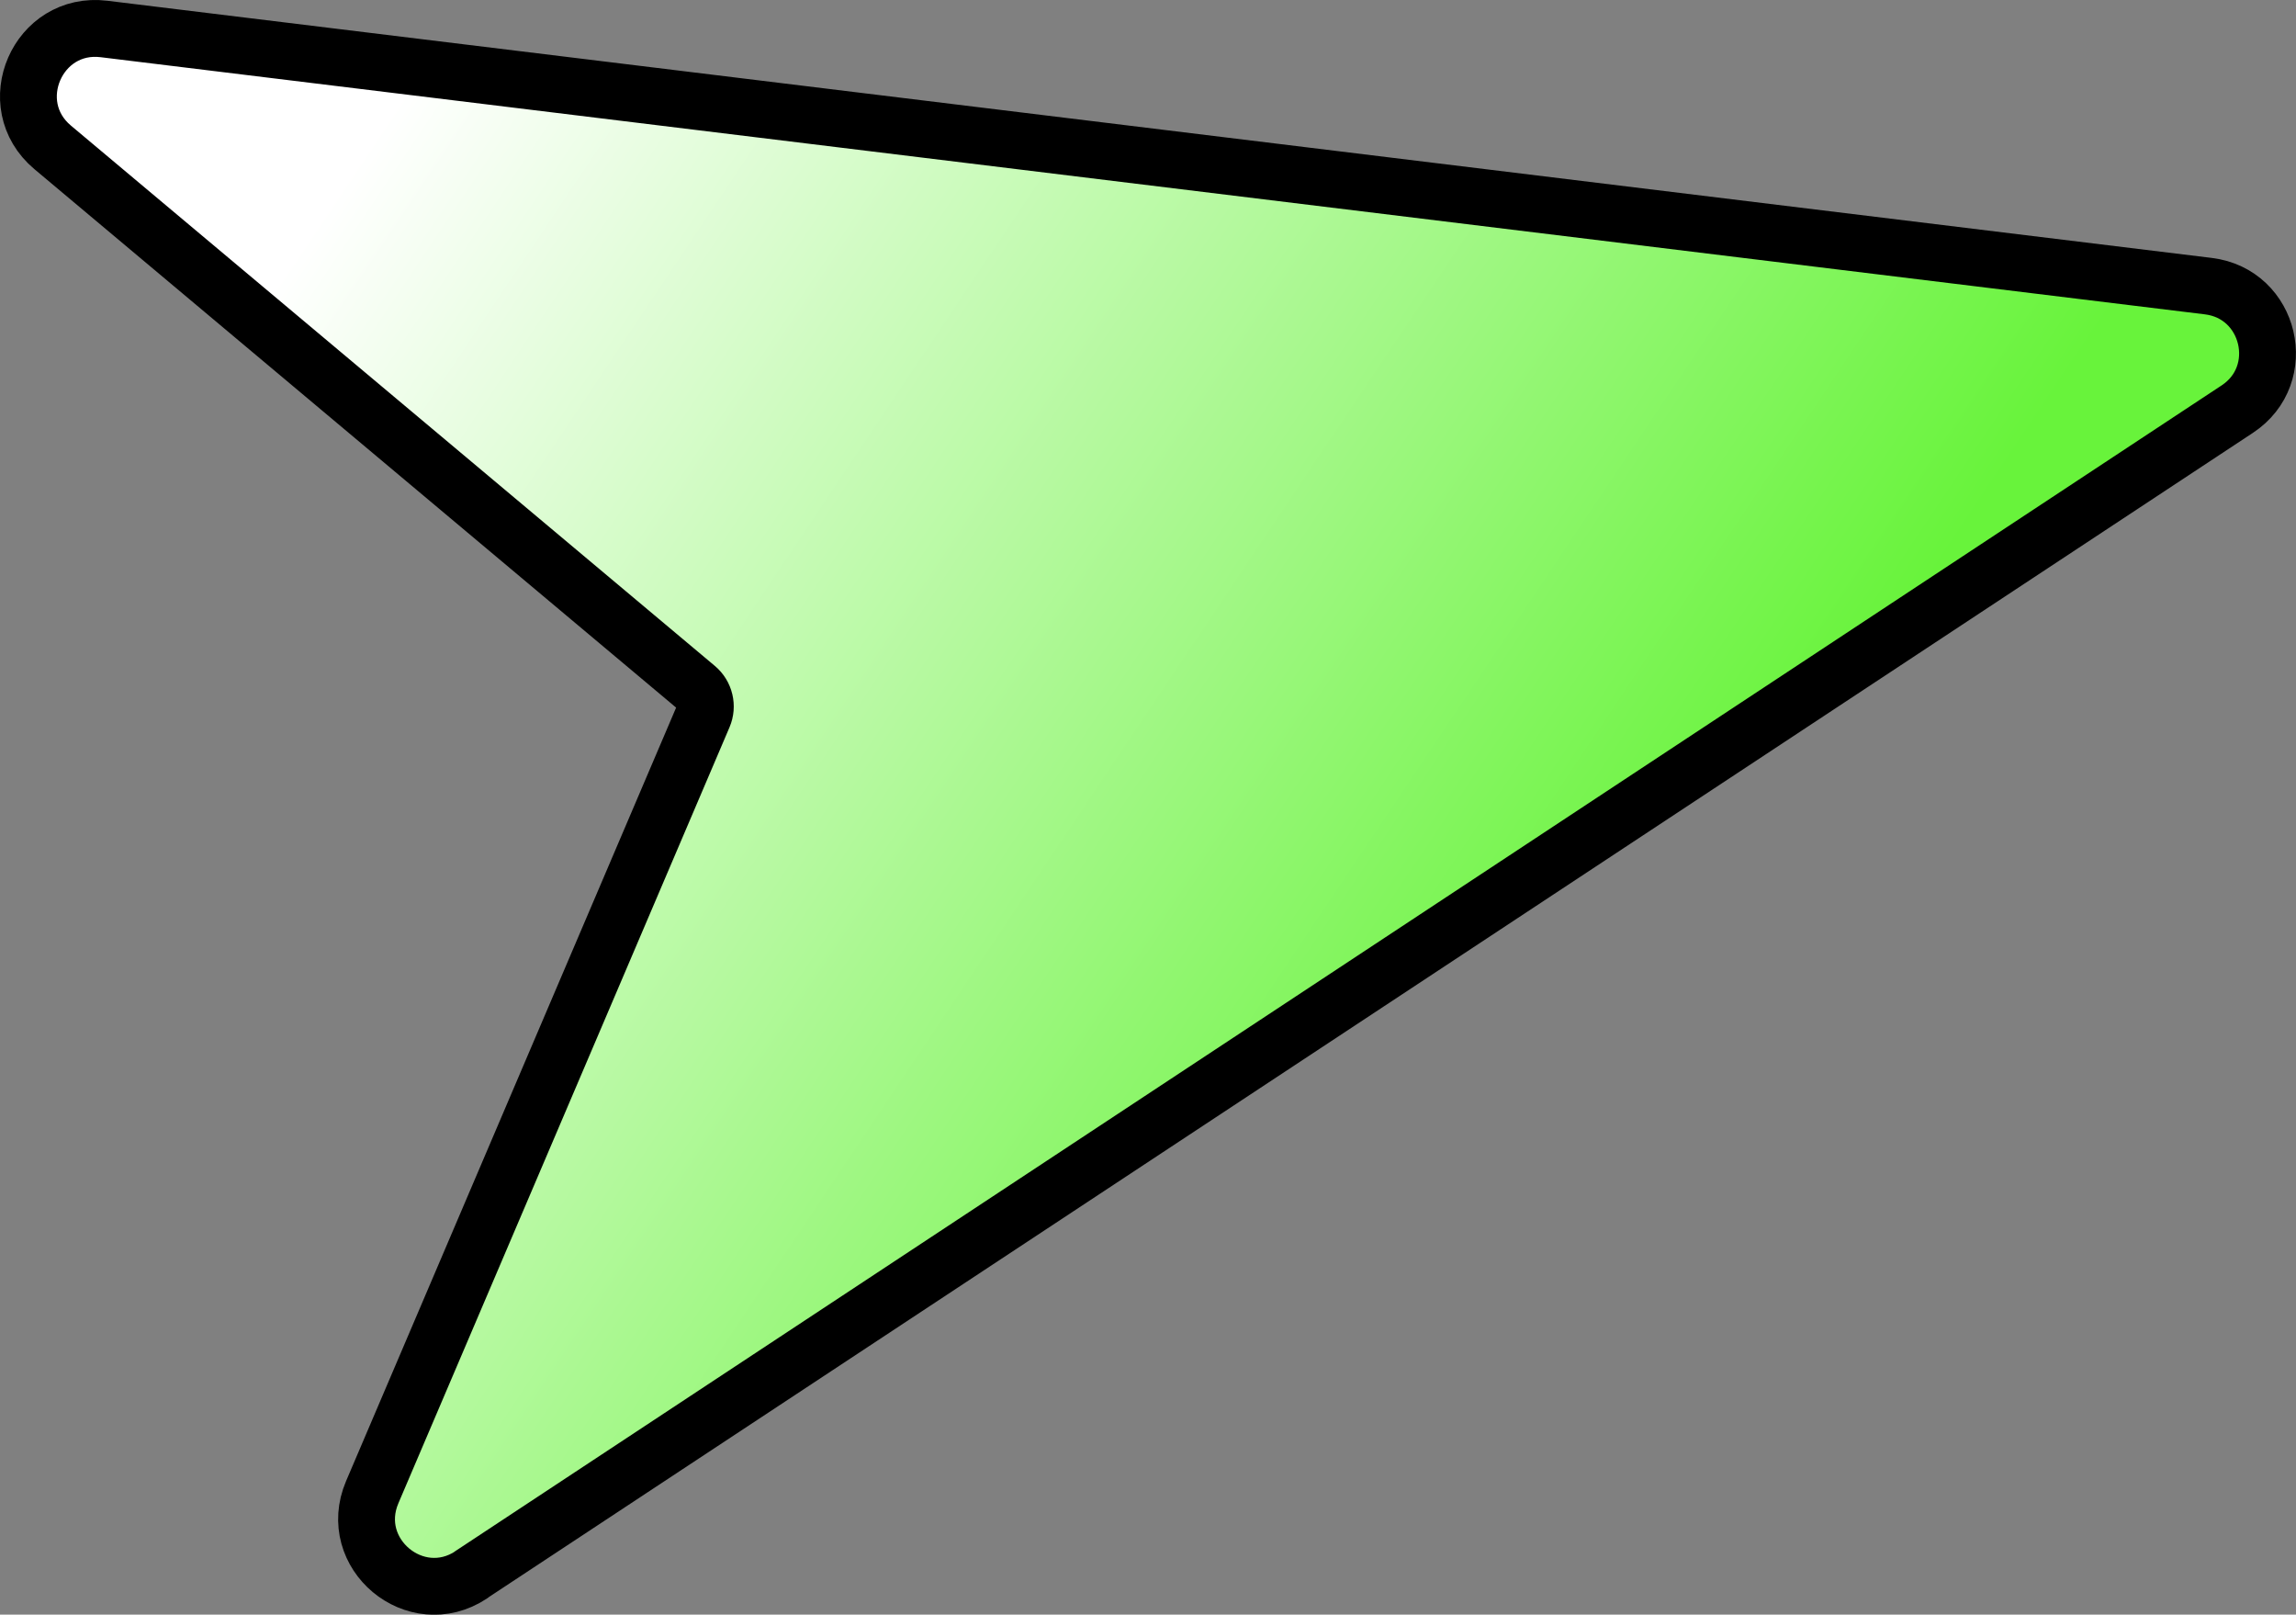 <?xml version="1.0" encoding="UTF-8"?><svg xmlns="http://www.w3.org/2000/svg" xmlns:xlink="http://www.w3.org/1999/xlink" viewBox="0 0 202.02 142.03"><rect x="0" y="0" width="202.02" height="142.03" fill="#808080" stroke="none"/><defs><style>.e{fill:url(#d);stroke:#000;stroke-linecap:round;stroke-linejoin:round;stroke-width:5px;}</style><linearGradient id="d" x1="2.71" y1="-31.06" x2="126.95" y2="103.34" gradientTransform="translate(-8.82 26.57) rotate(-13.44)" gradientUnits="userSpaceOnUse"><stop offset=".26" stop-color="#fff"/><stop offset="1" stop-color="#68f33b"/></linearGradient></defs><g id="a"/><g id="b"><g id="c"><path class="e" d="M41.45,138.52L196.85,35.99c4.6-3.03,2.92-10.15-2.54-10.82L9.16,2.55C3.31,1.83,.12,9.17,4.63,12.96L61.29,60.49c.73,.61,.97,1.63,.6,2.5l-29.14,68.27c-2.3,5.4,3.81,10.5,8.71,7.27Z"/></g></g></svg>